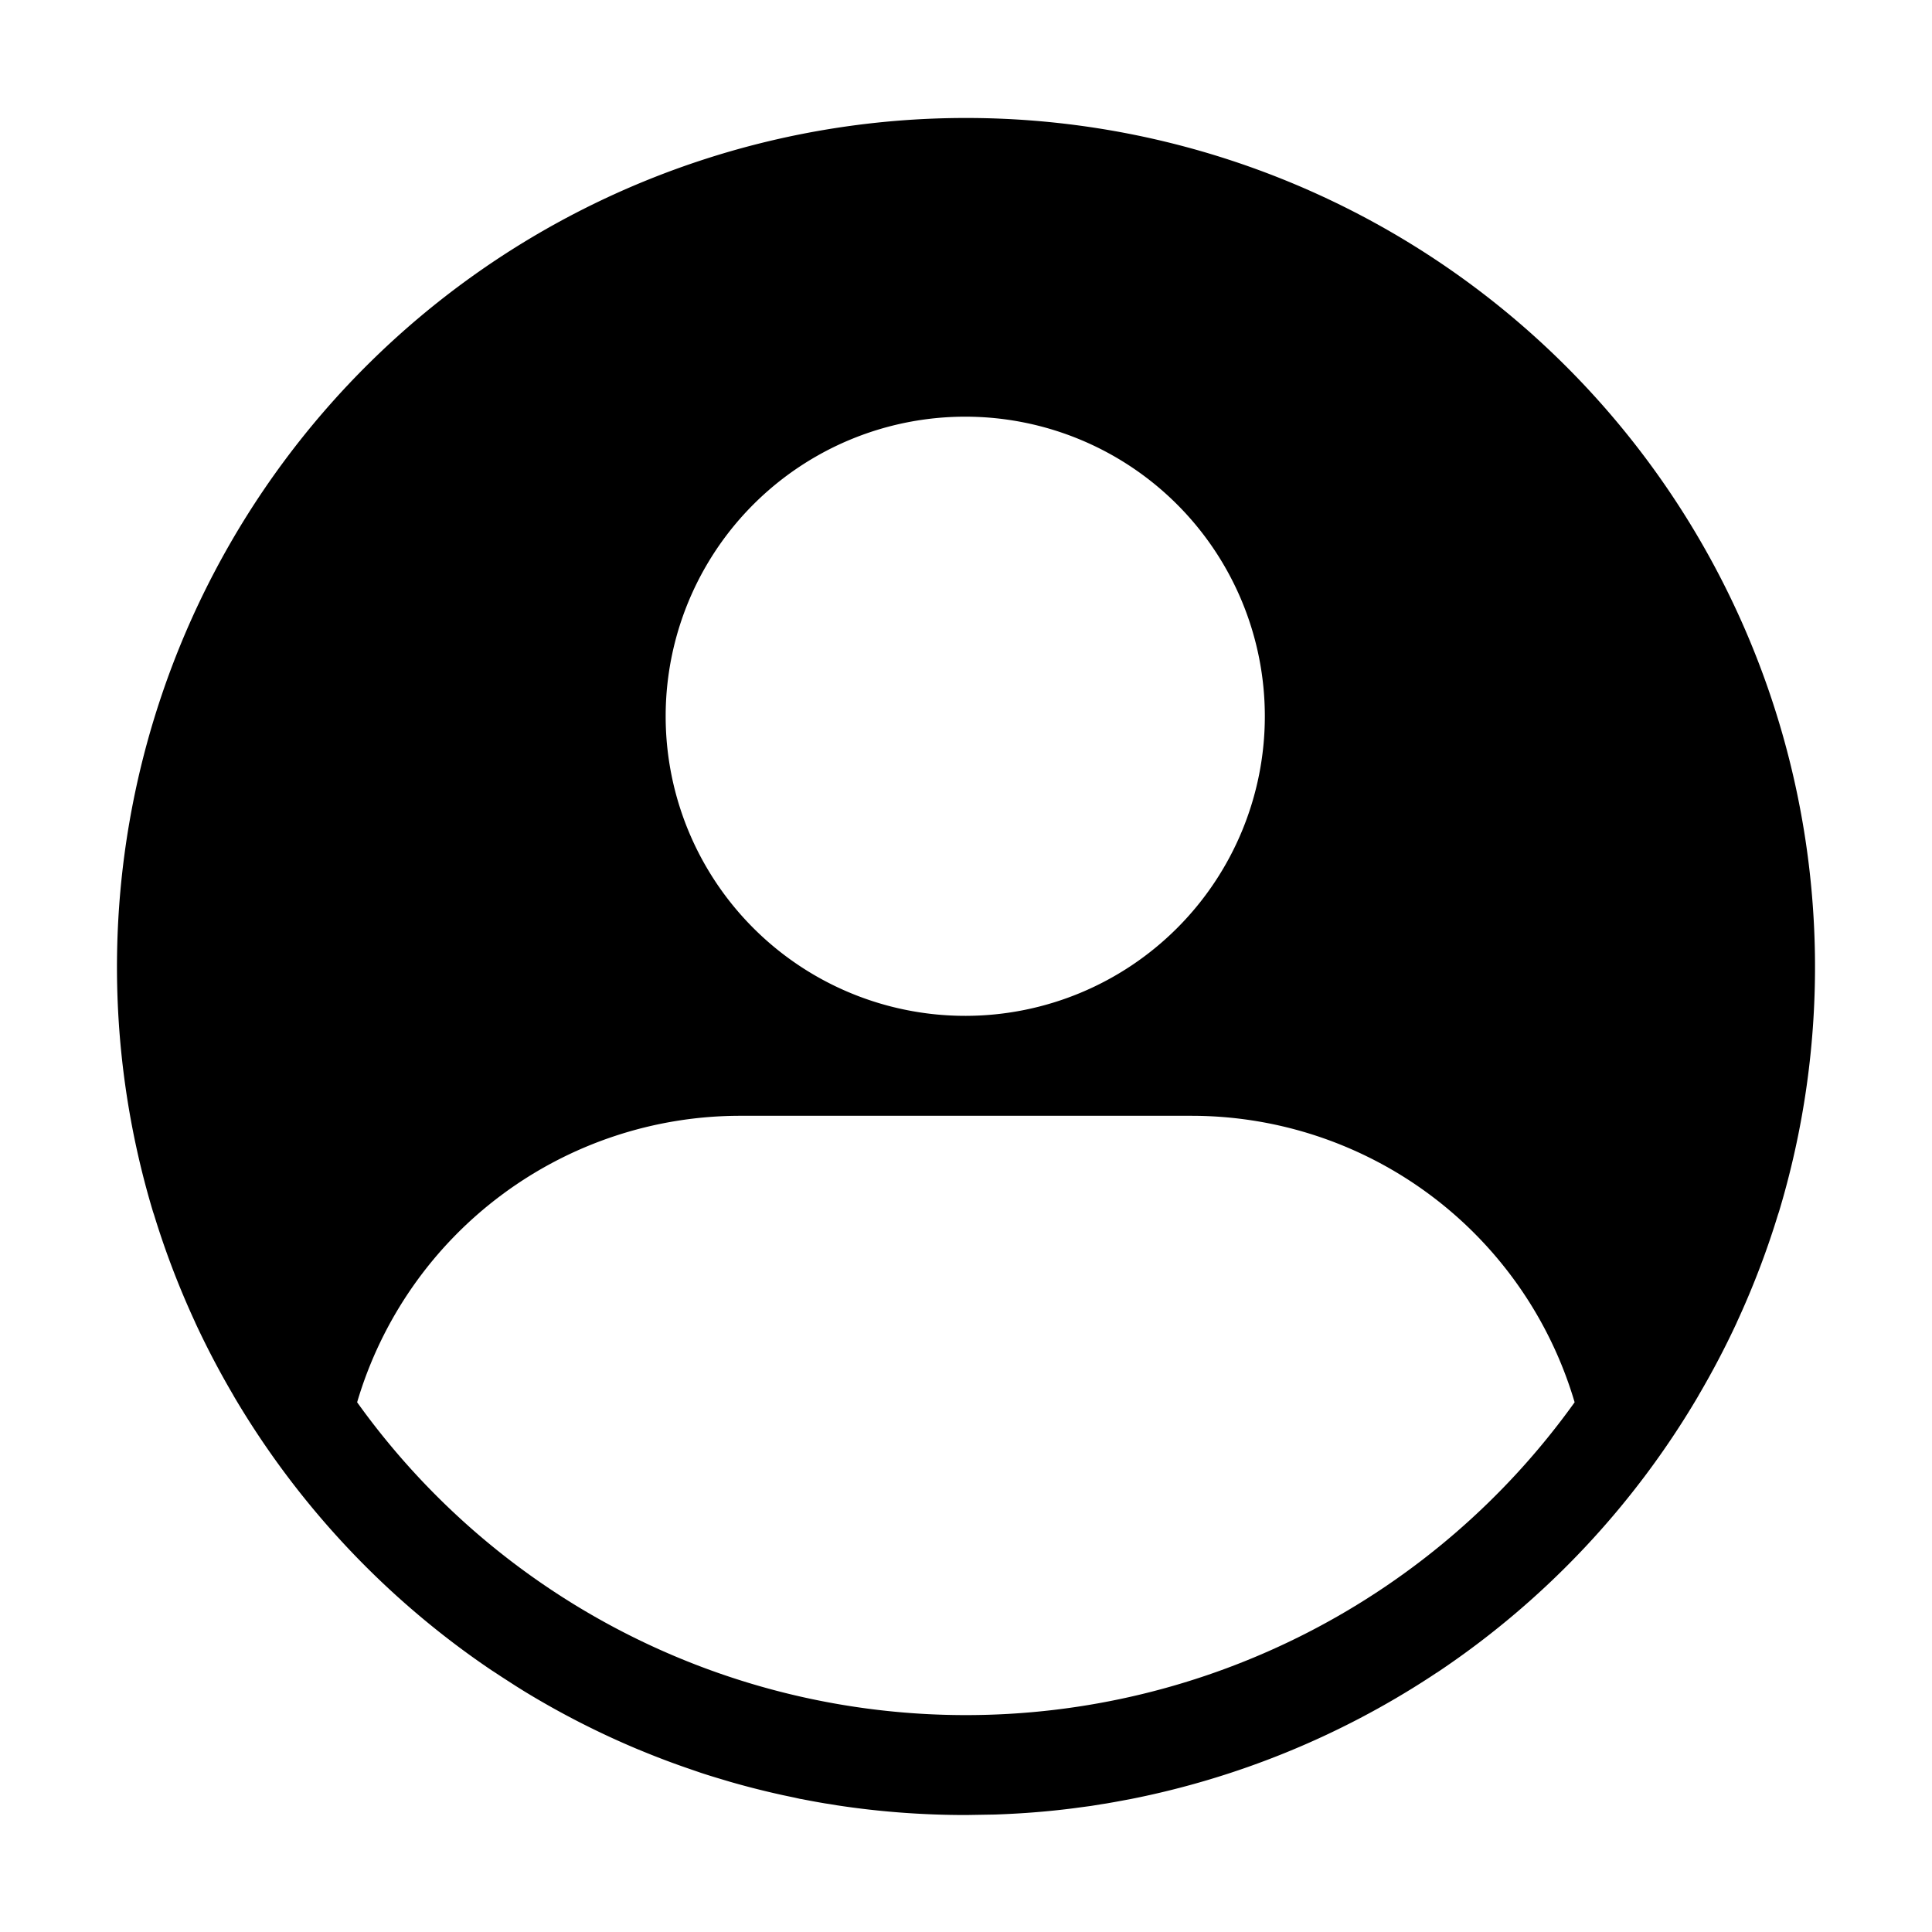 <?xml version="1.0" standalone="no"?><!DOCTYPE svg PUBLIC "-//W3C//DTD SVG 1.1//EN" "http://www.w3.org/Graphics/SVG/1.1/DTD/svg11.dtd"><svg t="1608814951051" class="icon" viewBox="0 0 1024 1024" version="1.1" xmlns="http://www.w3.org/2000/svg" p-id="1062" xmlns:xlink="http://www.w3.org/1999/xlink" width="200" height="200"><defs><style type="text/css"></style></defs><path d="M761.429 886.593l-3.407 2.25a450.386 450.386 0 0 1-158.979 64.736l-7.971 1.479-4.757 0.836-2.121 0.321-5.914 0.964-6.75 0.9-1.929 0.257 1.543-0.193c-14.336 1.929-28.929 3.086-43.714 3.6L512 962c-23.207 0-46.029-1.736-68.336-5.143l-3.857-0.643-2.571-0.386a448.136 448.136 0 0 1-10.286-1.864l-1.929-0.386-0.9-0.129a448.329 448.329 0 0 1-2.829-0.643l-6.429-1.35-4.564-1.029a443.057 443.057 0 0 1-23.143-5.979l-6.236-1.864a354.343 354.343 0 0 1-9.257-2.893l-5.979-2.057a429.621 429.621 0 0 1-22.757-8.486l-4.886-1.993a446.464 446.464 0 0 1-60.364-30.857l-4.114-2.571-7.586-4.886-3.407-2.25-2.186-1.414a452.314 452.314 0 0 1-136.286-144.9l-0.643-1.157a449.164 449.164 0 0 1-19.736-37.607l-0.45-1.029a447.493 447.493 0 0 1-22.114-58.243l0.45 1.671a450 450 0 1 1 860.786 0l0.45-1.671a446.529 446.529 0 0 1-22.114 58.243l-0.45 1.029a448.264 448.264 0 0 1-19.736 37.607l-0.643 1.157a451.286 451.286 0 0 1-136.286 144.9l-2.121 1.414zM631.571 591.393H392.429a211.757 211.757 0 0 0-203.143 151.843 396.836 396.836 0 0 0 645.3 0A211.757 211.757 0 0 0 631.571 591.393zM512 220.85a158.786 158.786 0 1 0 0 317.571 158.786 158.786 0 0 0 0-317.571z" p-id="1063"></path></svg>